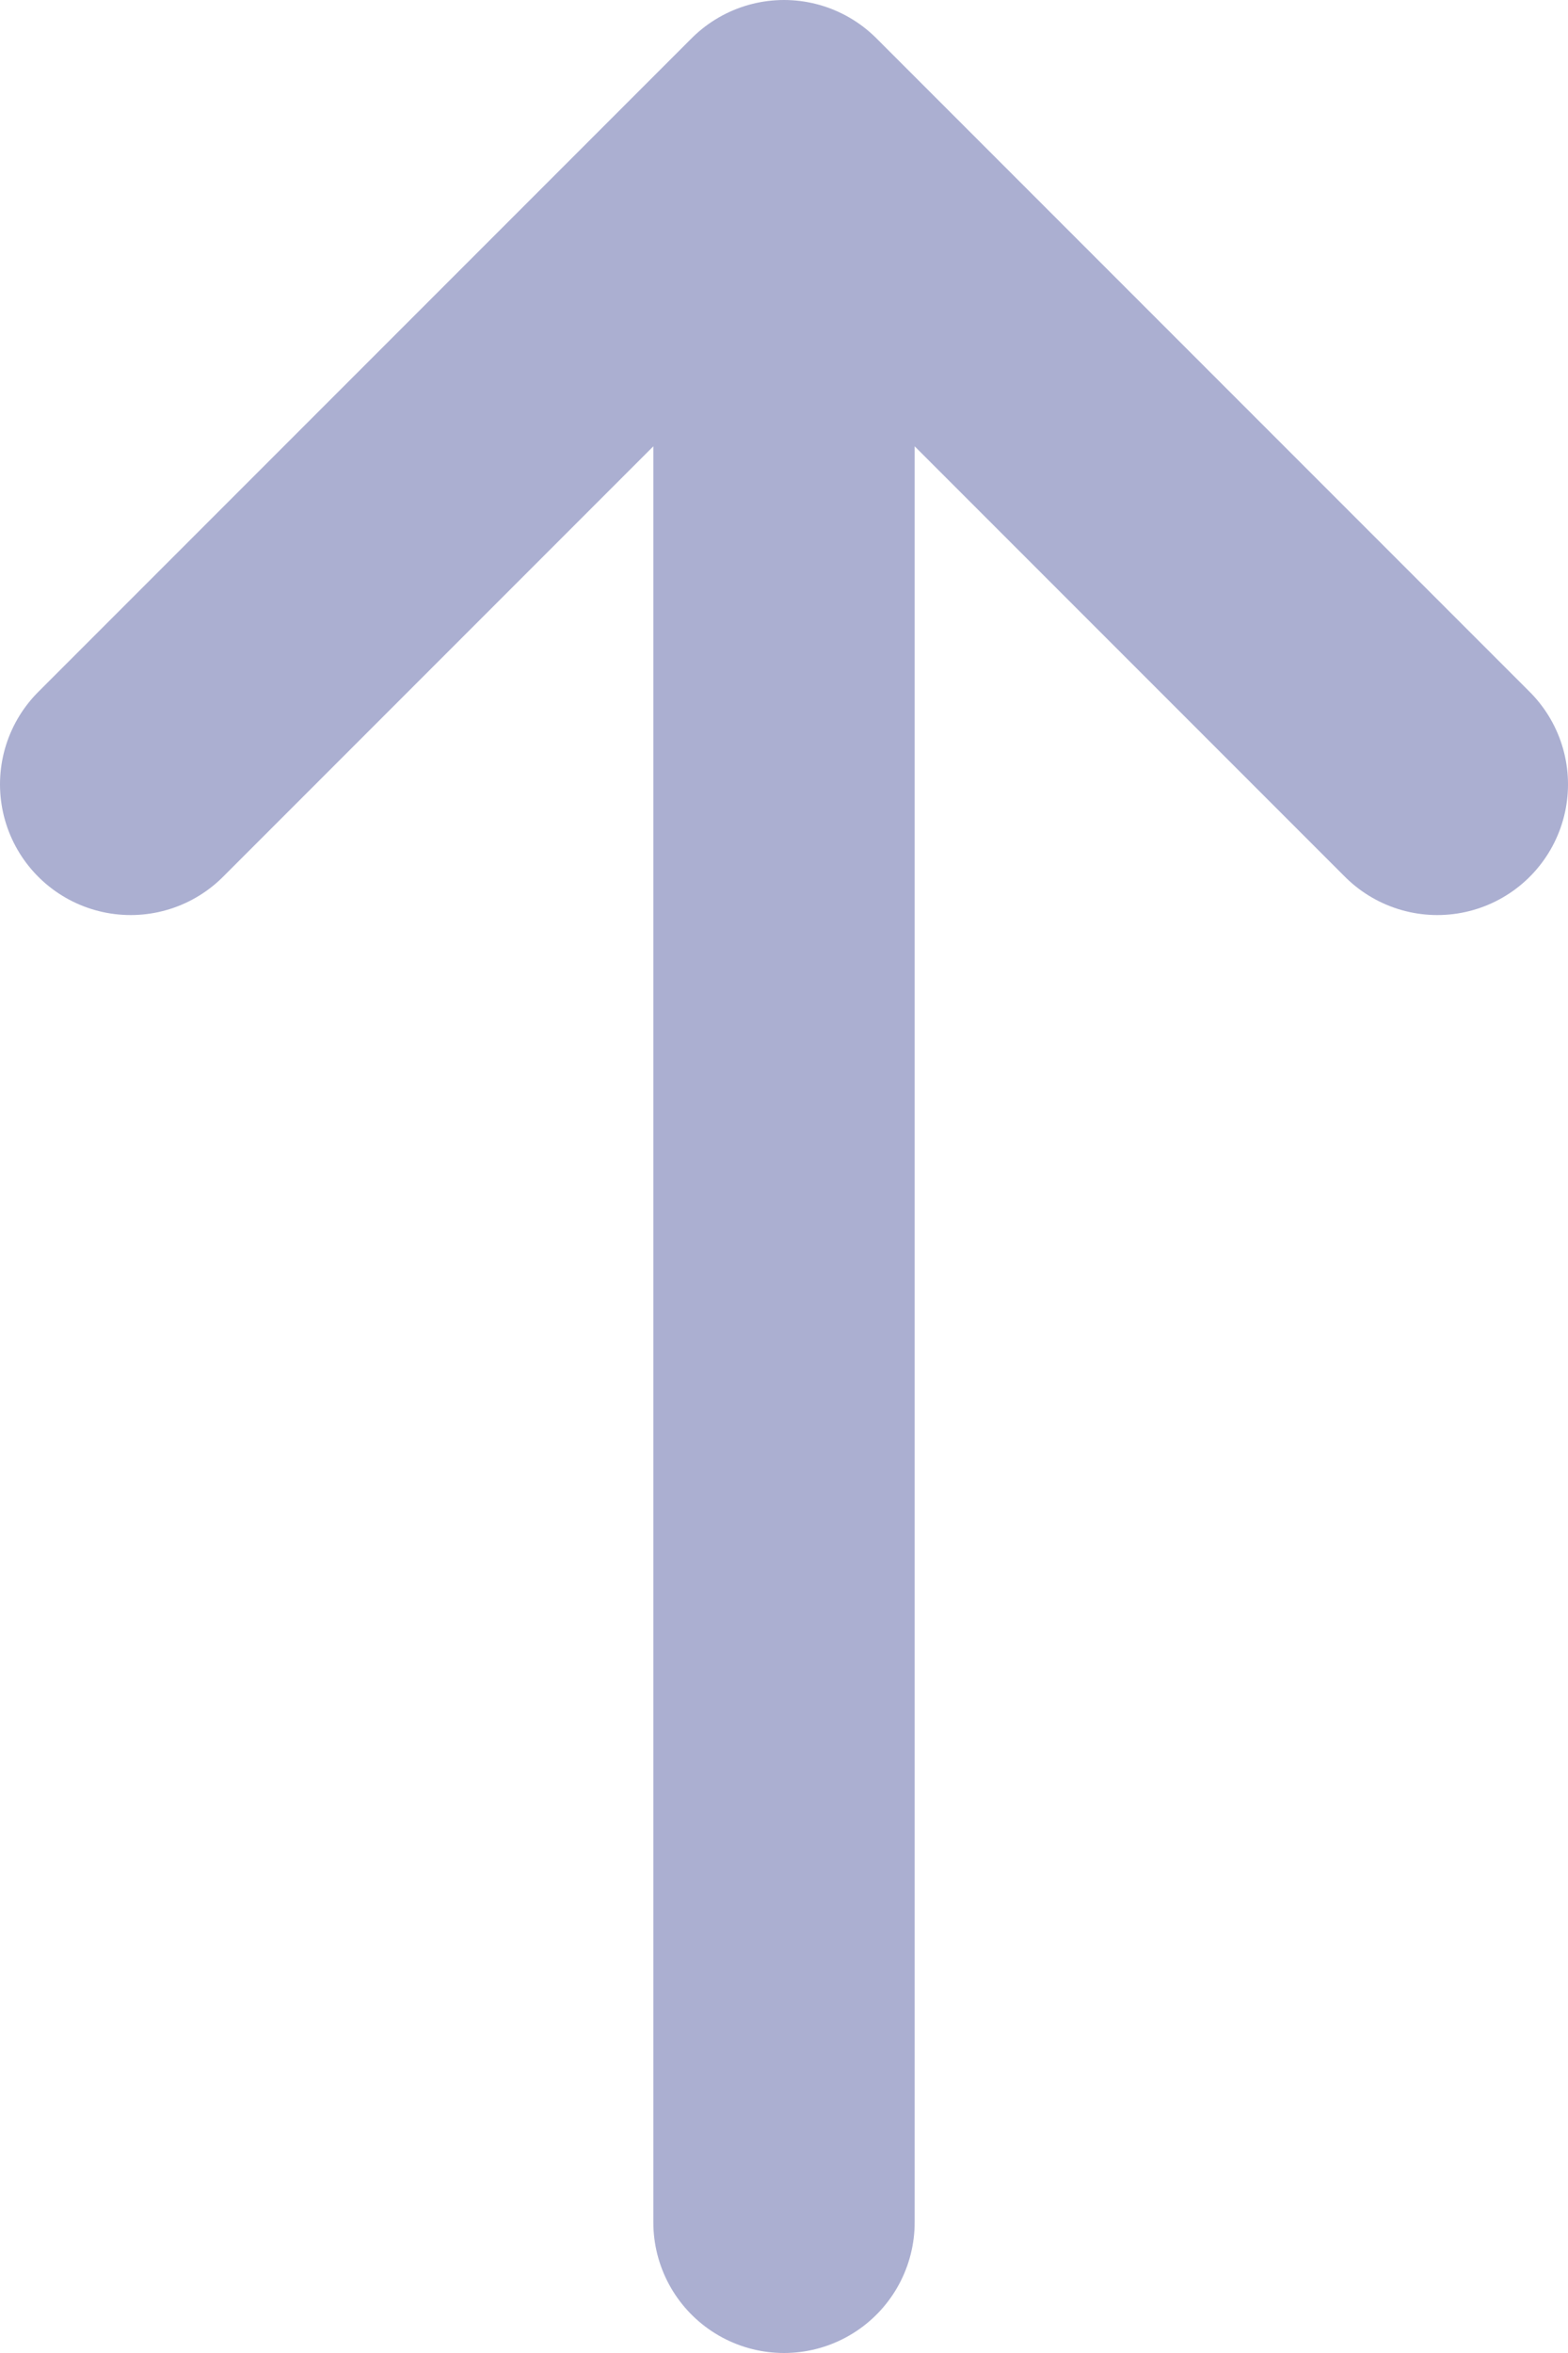 <svg width="12" height="18" viewBox="0 0 12 18" fill="none" xmlns="http://www.w3.org/2000/svg">
<path d="M1 6L6 1M6 1L6 17M6 1L11 6" stroke="#ABAFD1" stroke-width="2" stroke-linecap="round" stroke-linejoin="round"/>
</svg>
